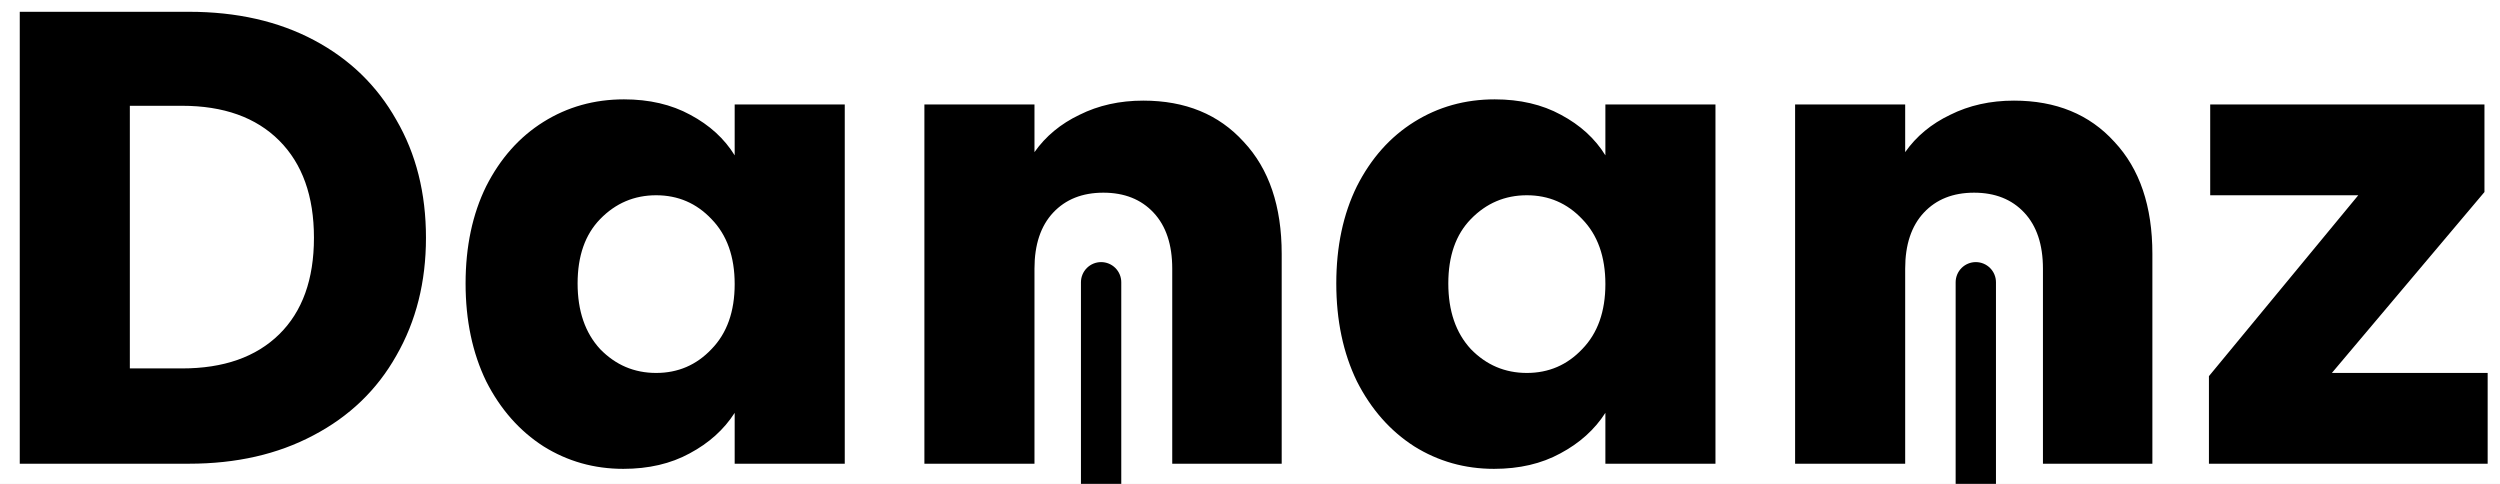 <svg width="124" height="24" viewBox="0 0 124 24" fill="none" xmlns="http://www.w3.org/2000/svg">
<rect width="124" height="24" fill="#D9D9D9"/>
<rect width="1440" height="3978" transform="translate(-121 -55)" fill="white"/>
<path d="M9.377 0.585C11.74 0.585 13.805 1.053 15.572 1.99C17.338 2.927 18.701 4.246 19.659 5.949C20.638 7.631 21.128 9.579 21.128 11.793C21.128 13.985 20.638 15.933 19.659 17.636C18.701 19.339 17.328 20.659 15.54 21.595C13.773 22.532 11.719 23 9.377 23H0.98V0.585H9.377ZM9.026 18.274C11.091 18.274 12.698 17.71 13.848 16.582C14.997 15.454 15.572 13.857 15.572 11.793C15.572 9.728 14.997 8.121 13.848 6.971C12.698 5.822 11.091 5.247 9.026 5.247H6.44V18.274H9.026ZM23.093 14.06C23.093 12.229 23.434 10.622 24.115 9.238C24.817 7.854 25.765 6.79 26.957 6.045C28.149 5.3 29.479 4.928 30.948 4.928C32.204 4.928 33.3 5.183 34.237 5.694C35.195 6.205 35.929 6.875 36.44 7.705V5.183H41.9V23H36.44V20.477C35.908 21.308 35.163 21.978 34.205 22.489C33.268 23 32.172 23.255 30.916 23.255C29.469 23.255 28.149 22.883 26.957 22.138C25.765 21.372 24.817 20.297 24.115 18.913C23.434 17.508 23.093 15.89 23.093 14.06ZM36.44 14.091C36.44 12.729 36.057 11.654 35.291 10.867C34.546 10.079 33.63 9.685 32.545 9.685C31.459 9.685 30.533 10.079 29.767 10.867C29.022 11.633 28.649 12.697 28.649 14.06C28.649 15.422 29.022 16.508 29.767 17.316C30.533 18.104 31.459 18.498 32.545 18.498C33.63 18.498 34.546 18.104 35.291 17.316C36.057 16.529 36.44 15.454 36.44 14.091ZM56.706 4.991C58.793 4.991 60.453 5.673 61.688 7.035C62.944 8.376 63.572 10.228 63.572 12.591V23H58.143V13.325C58.143 12.133 57.835 11.207 57.217 10.547C56.6 9.887 55.77 9.557 54.727 9.557C53.684 9.557 52.854 9.887 52.236 10.547C51.619 11.207 51.31 12.133 51.31 13.325V23H45.85V5.183H51.31V7.546C51.864 6.758 52.609 6.141 53.545 5.694C54.482 5.226 55.536 4.991 56.706 4.991ZM66.28 14.06C66.28 12.229 66.621 10.622 67.302 9.238C68.004 7.854 68.951 6.79 70.144 6.045C71.336 5.3 72.666 4.928 74.135 4.928C75.391 4.928 76.487 5.183 77.424 5.694C78.382 6.205 79.116 6.875 79.627 7.705V5.183H85.087V23H79.627V20.477C79.095 21.308 78.35 21.978 77.392 22.489C76.455 23 75.359 23.255 74.103 23.255C72.655 23.255 71.336 22.883 70.144 22.138C68.951 21.372 68.004 20.297 67.302 18.913C66.621 17.508 66.28 15.89 66.28 14.06ZM79.627 14.091C79.627 12.729 79.244 11.654 78.477 10.867C77.732 10.079 76.817 9.685 75.731 9.685C74.646 9.685 73.72 10.079 72.954 10.867C72.208 11.633 71.836 12.697 71.836 14.06C71.836 15.422 72.208 16.508 72.954 17.316C73.72 18.104 74.646 18.498 75.731 18.498C76.817 18.498 77.732 18.104 78.477 17.316C79.244 16.529 79.627 15.454 79.627 14.091ZM99.893 4.991C101.979 4.991 103.64 5.673 104.874 7.035C106.13 8.376 106.758 10.228 106.758 12.591V23H101.33V13.325C101.33 12.133 101.021 11.207 100.404 10.547C99.787 9.887 98.957 9.557 97.914 9.557C96.871 9.557 96.04 9.887 95.423 10.547C94.806 11.207 94.497 12.133 94.497 13.325V23H89.037V5.183H94.497V7.546C95.05 6.758 95.796 6.141 96.732 5.694C97.669 5.226 98.722 4.991 99.893 4.991ZM115.661 18.498H123.388V23H109.563V18.657L116.97 9.685H109.626V5.183H123.229V9.525L115.661 18.498Z" fill="black"/>
<path d="M54.615 14V26.5H98V14" stroke="black" stroke-width="2" stroke-linecap="round"/>
</svg>
